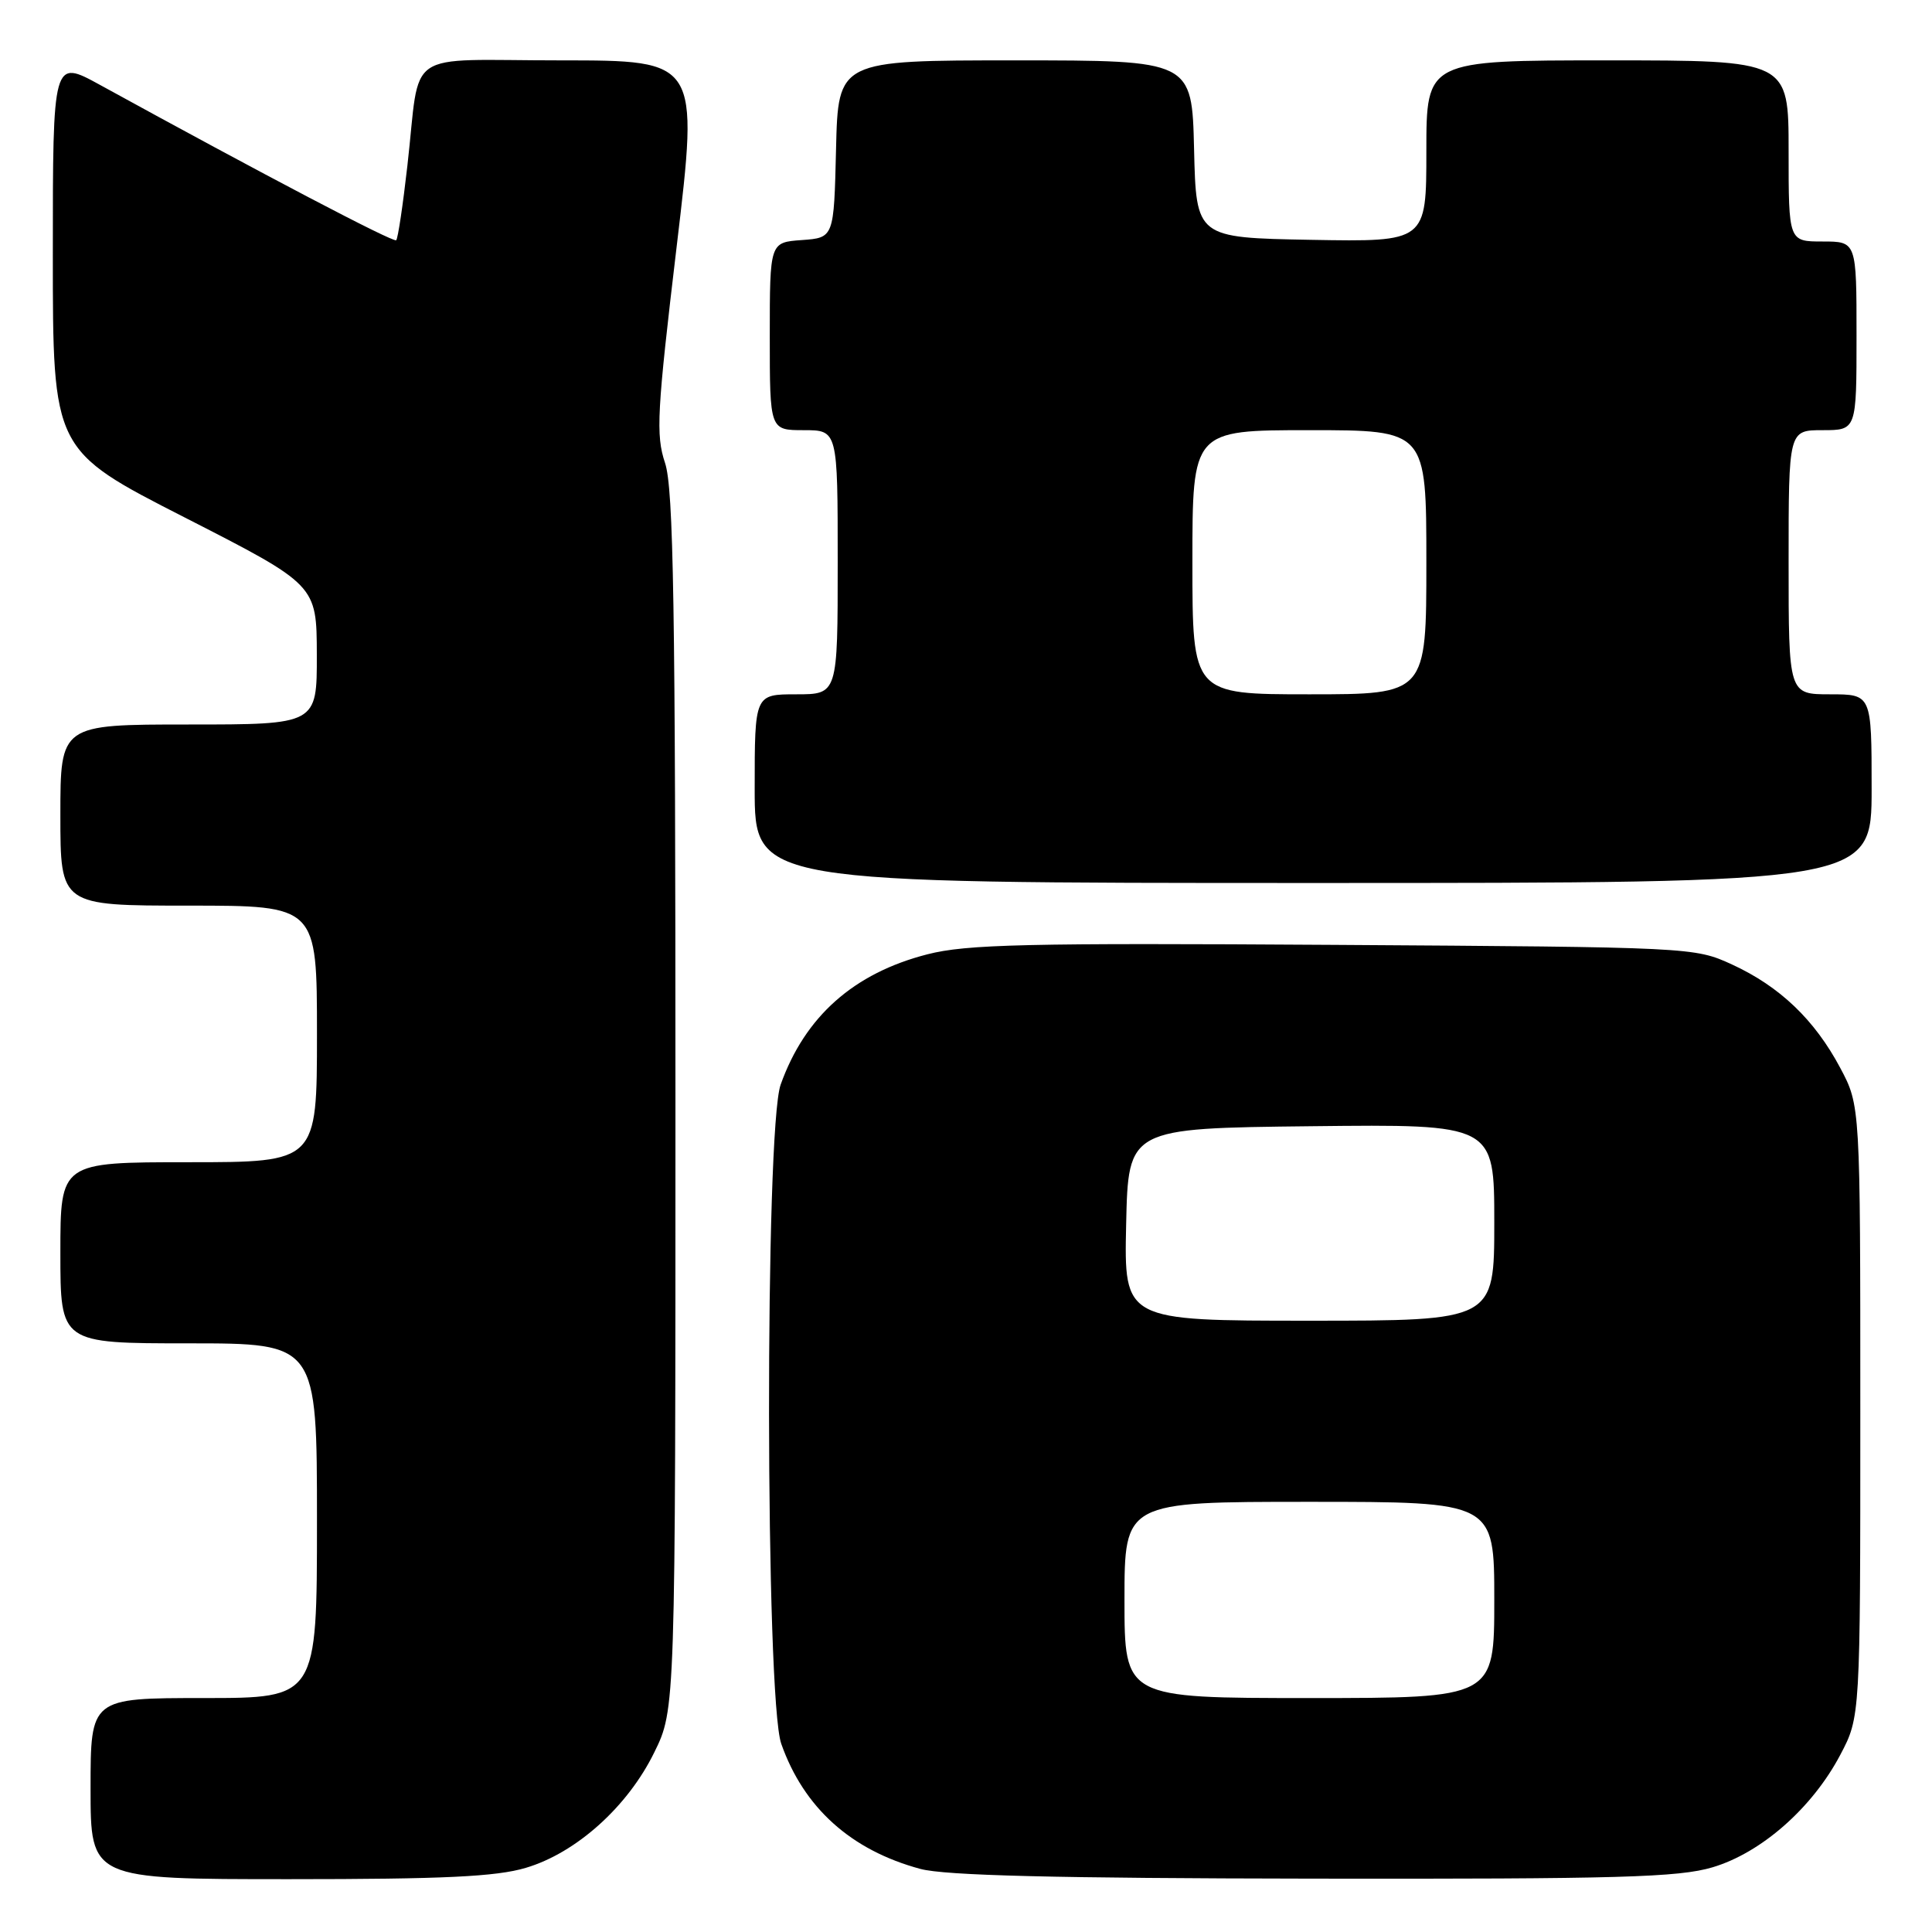 <?xml version="1.0" encoding="UTF-8" standalone="no"?>
<!DOCTYPE svg PUBLIC "-//W3C//DTD SVG 1.1//EN" "http://www.w3.org/Graphics/SVG/1.1/DTD/svg11.dtd" >
<svg xmlns="http://www.w3.org/2000/svg" xmlns:xlink="http://www.w3.org/1999/xlink" version="1.1" viewBox="0 0 256 256">
 <g >
 <path fill="currentColor"
d=" M 69.67 247.50 C 76.35 245.52 83.17 239.40 86.69 232.21 C 89.50 226.50 89.50 226.50 89.50 146.00 C 89.50 80.23 89.25 64.74 88.12 61.34 C 86.88 57.62 87.05 54.61 89.67 32.59 C 92.60 8.00 92.60 8.00 74.32 8.00 C 53.17 8.00 55.78 6.21 53.98 21.96 C 53.39 27.17 52.73 31.61 52.50 31.83 C 52.15 32.18 34.87 23.12 13.25 11.25 C 7.00 7.82 7.00 7.82 7.00 33.73 C 7.00 59.65 7.00 59.65 24.48 68.57 C 41.96 77.50 41.96 77.50 41.98 86.75 C 42.00 96.00 42.00 96.00 25.00 96.00 C 8.00 96.00 8.00 96.00 8.00 108.00 C 8.00 120.00 8.00 120.00 25.00 120.00 C 42.00 120.00 42.00 120.00 42.00 137.00 C 42.00 154.00 42.00 154.00 25.00 154.00 C 8.00 154.00 8.00 154.00 8.00 166.00 C 8.00 178.00 8.00 178.00 25.00 178.00 C 42.00 178.00 42.00 178.00 42.00 201.50 C 42.00 225.00 42.00 225.00 27.00 225.00 C 12.00 225.00 12.00 225.00 12.00 237.00 C 12.00 249.00 12.00 249.00 38.32 249.00 C 58.76 249.00 65.76 248.67 69.67 247.50 Z  M 226.91 247.43 C 233.38 245.51 240.13 239.57 243.84 232.54 C 246.50 227.50 246.50 227.50 246.50 187.00 C 246.50 146.50 246.50 146.50 243.84 141.50 C 240.45 135.13 235.83 130.71 229.50 127.80 C 224.54 125.52 224.16 125.50 176.73 125.20 C 136.06 124.94 128.06 125.12 122.89 126.45 C 113.12 128.95 106.66 134.69 103.44 143.72 C 101.34 149.60 101.41 225.08 103.52 231.06 C 106.51 239.54 112.76 245.16 121.95 247.64 C 125.23 248.52 139.82 248.88 174.07 248.93 C 214.48 248.99 222.43 248.76 226.91 247.43 Z  M 248.00 104.50 C 248.00 92.00 248.00 92.00 242.50 92.00 C 237.00 92.00 237.00 92.00 237.00 74.50 C 237.00 57.00 237.00 57.00 241.50 57.00 C 246.00 57.00 246.00 57.00 246.00 44.50 C 246.00 32.00 246.00 32.00 241.50 32.00 C 237.00 32.00 237.00 32.00 237.00 20.00 C 237.00 8.00 237.00 8.00 213.00 8.00 C 189.00 8.00 189.00 8.00 189.00 20.03 C 189.00 32.05 189.00 32.05 173.75 31.78 C 158.50 31.50 158.50 31.50 158.22 19.75 C 157.94 8.00 157.94 8.00 134.50 8.00 C 111.06 8.00 111.06 8.00 110.78 19.75 C 110.50 31.50 110.50 31.50 106.25 31.81 C 102.00 32.11 102.00 32.11 102.00 44.56 C 102.00 57.00 102.00 57.00 106.50 57.00 C 111.00 57.00 111.00 57.00 111.00 74.50 C 111.00 92.00 111.00 92.00 105.50 92.00 C 100.00 92.00 100.00 92.00 100.00 104.50 C 100.00 117.00 100.00 117.00 174.00 117.00 C 248.00 117.00 248.00 117.00 248.00 104.50 Z  M 149.00 212.00 C 149.00 199.00 149.00 199.00 173.50 199.00 C 198.00 199.00 198.00 199.00 198.00 212.00 C 198.00 225.00 198.00 225.00 173.50 225.00 C 149.00 225.00 149.00 225.00 149.00 212.00 Z  M 149.22 162.25 C 149.50 149.50 149.50 149.50 173.75 149.23 C 198.00 148.96 198.00 148.96 198.00 161.98 C 198.00 175.00 198.00 175.00 173.47 175.00 C 148.94 175.00 148.94 175.00 149.22 162.25 Z  M 158.00 74.50 C 158.00 57.00 158.00 57.00 173.50 57.00 C 189.00 57.00 189.00 57.00 189.00 74.50 C 189.00 92.00 189.00 92.00 173.50 92.00 C 158.00 92.00 158.00 92.00 158.00 74.50 Z "/>
</g>
</svg>